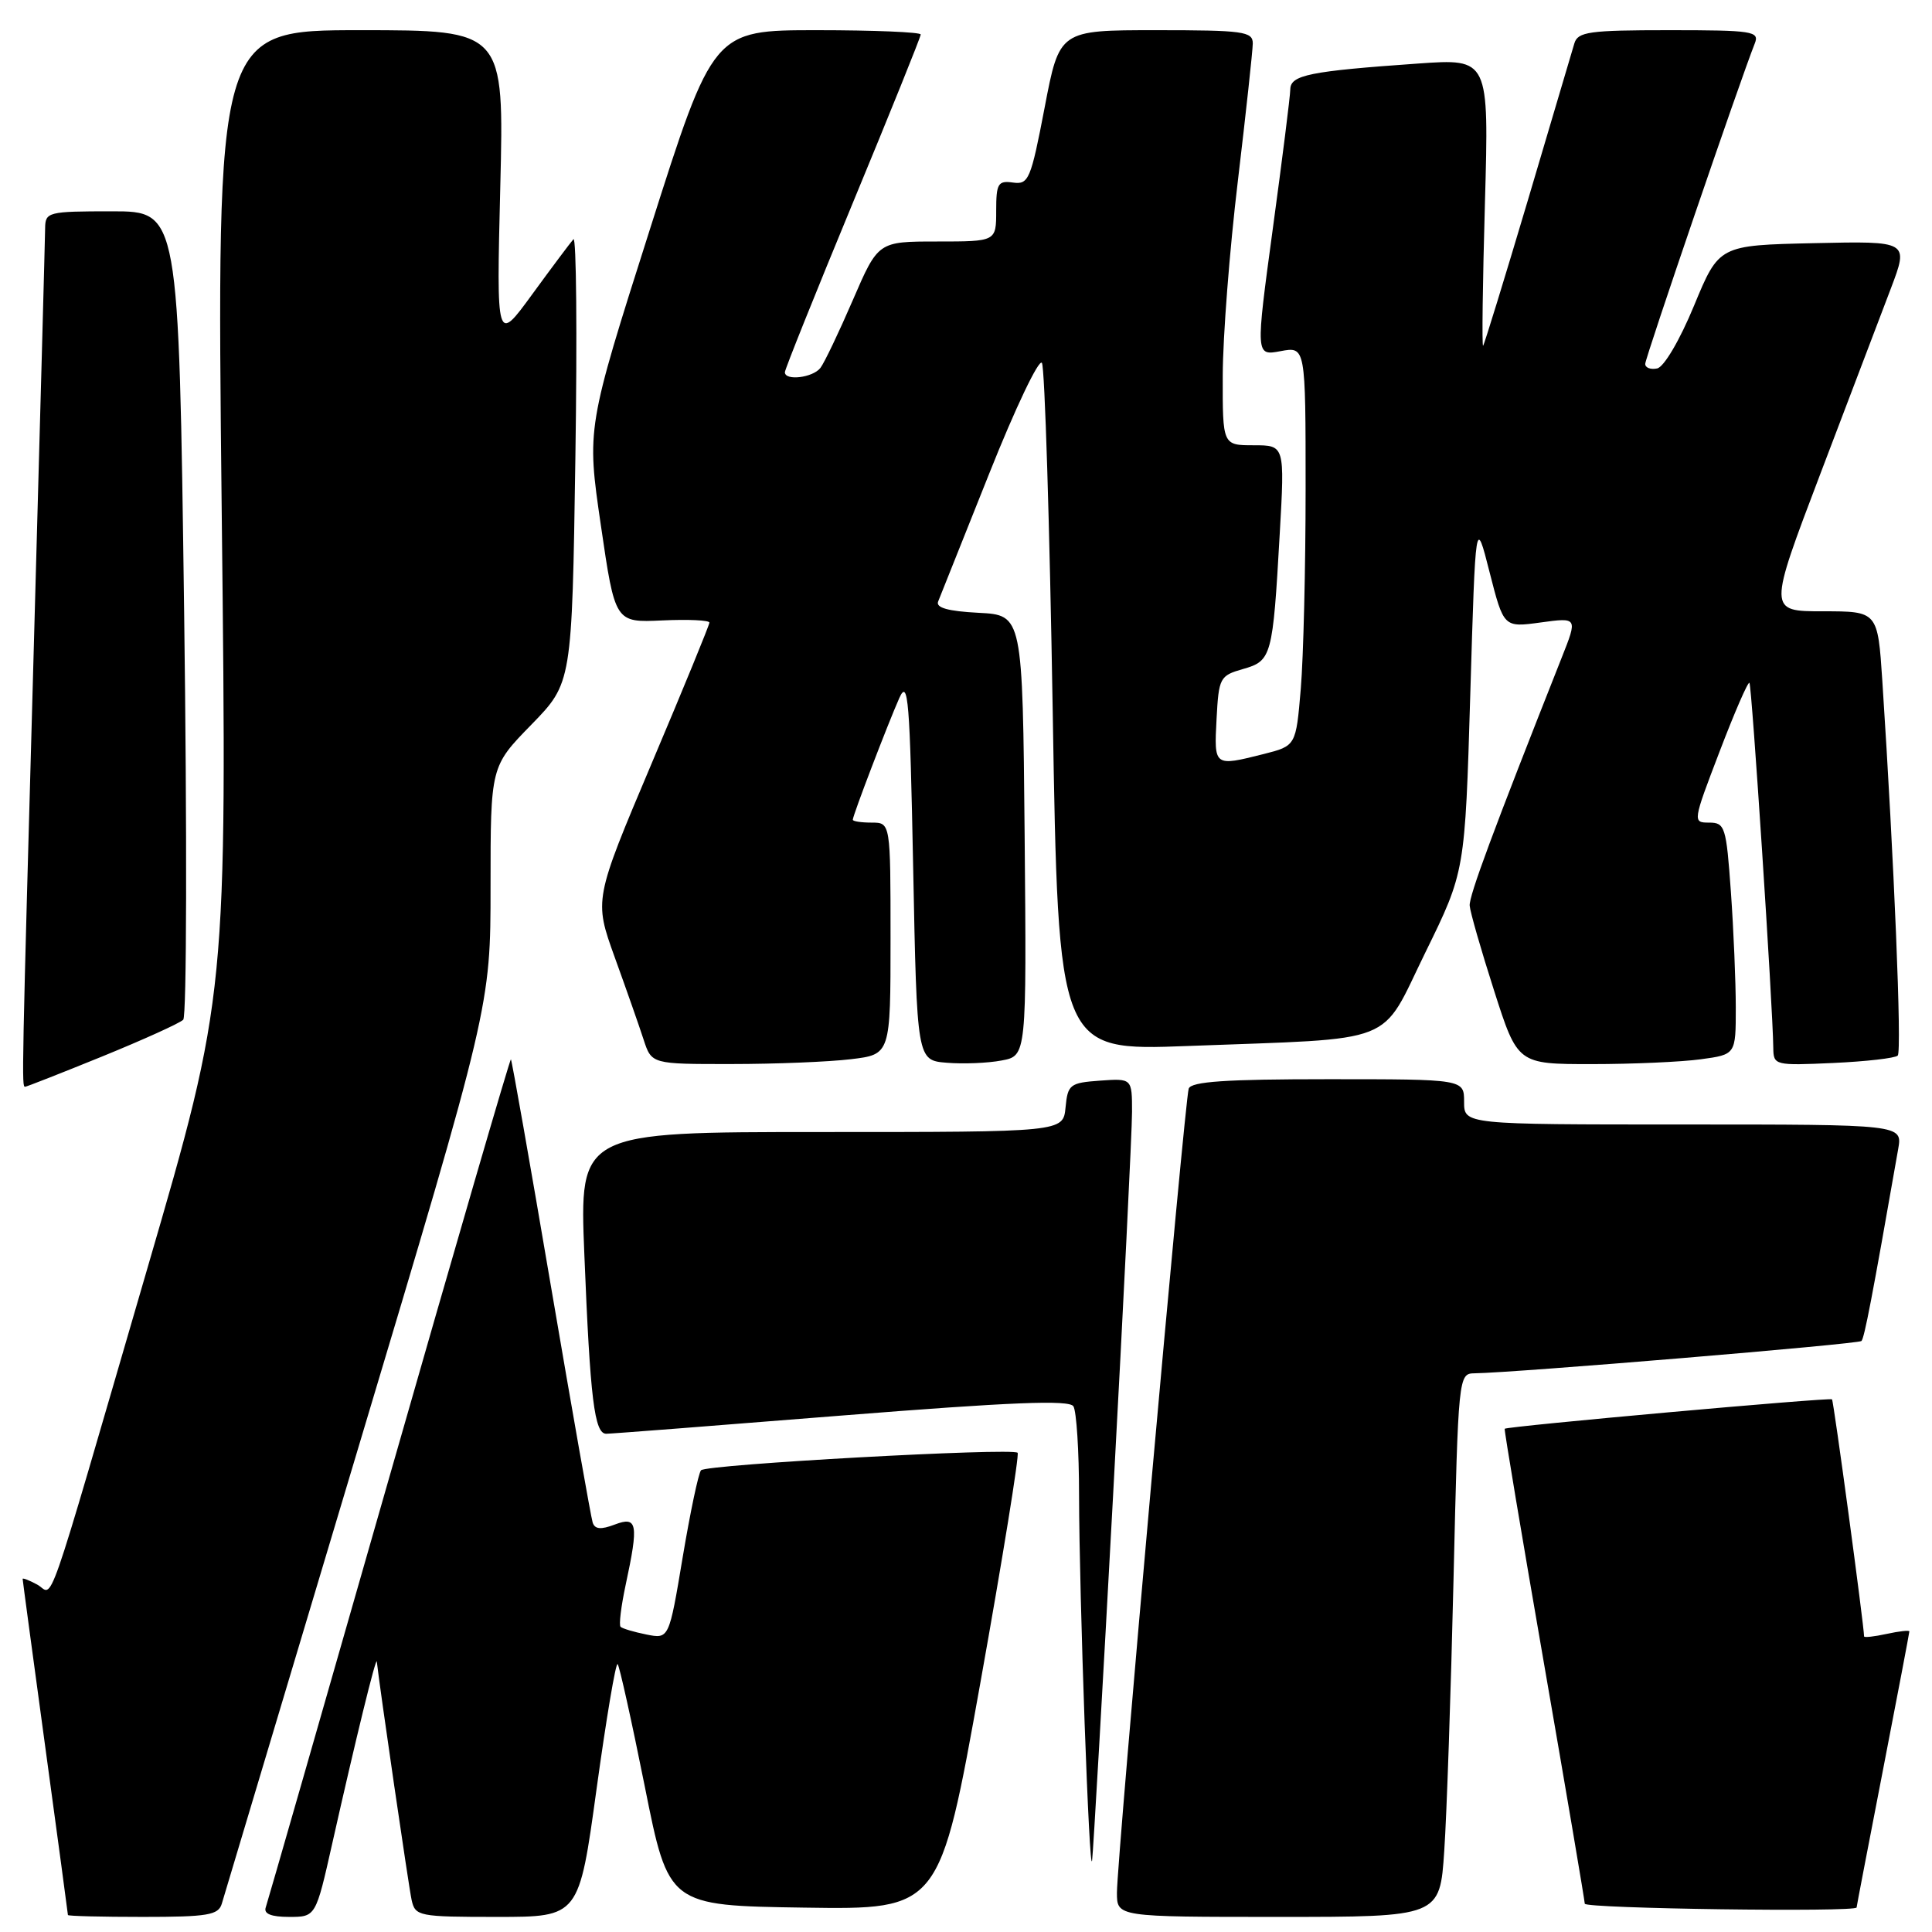 <?xml version="1.0" encoding="UTF-8" standalone="no"?>
<!DOCTYPE svg PUBLIC "-//W3C//DTD SVG 1.1//EN" "http://www.w3.org/Graphics/SVG/1.1/DTD/svg11.dtd" >
<svg xmlns="http://www.w3.org/2000/svg" xmlns:xlink="http://www.w3.org/1999/xlink" version="1.1" viewBox="0 0 256 256">
 <g >
 <path fill="currentColor"
d=" M 29.39 252.25 C 29.67 251.29 37.80 224.14 47.45 191.92 C 65.00 133.34 65.00 133.34 65.00 117.45 C 65.00 101.56 65.00 101.56 70.40 96.03 C 75.79 90.50 75.79 90.50 76.24 60.70 C 76.49 44.31 76.37 31.26 75.98 31.70 C 75.59 32.14 73.13 35.42 70.52 39.00 C 65.78 45.50 65.78 45.50 66.29 24.75 C 66.80 4.00 66.80 4.00 47.74 4.00 C 28.68 4.00 28.68 4.00 29.38 67.91 C 30.09 131.81 30.09 131.81 19.50 168.16 C 5.60 215.85 7.22 211.19 4.92 209.96 C 3.87 209.39 3.00 209.06 3.00 209.21 C 3.00 209.37 4.35 219.40 6.00 231.50 C 7.65 243.60 9.00 253.61 9.00 253.75 C 9.00 253.89 13.47 254.00 18.93 254.00 C 27.53 254.00 28.94 253.76 29.39 252.25 Z  M 44.03 244.25 C 47.13 230.46 49.84 219.38 49.93 220.17 C 50.29 223.49 54.16 250.02 54.54 251.75 C 55.02 253.91 55.45 254.00 65.88 254.00 C 76.72 254.00 76.72 254.00 79.05 237.03 C 80.34 227.69 81.59 220.26 81.84 220.50 C 82.08 220.75 83.70 228.05 85.44 236.73 C 88.59 252.50 88.59 252.50 106.55 252.77 C 124.52 253.04 124.52 253.04 129.90 223.00 C 132.86 206.47 135.08 192.75 134.84 192.50 C 134.14 191.81 93.58 194.04 92.89 194.82 C 92.55 195.19 91.46 200.38 90.46 206.34 C 88.65 217.18 88.65 217.18 85.65 216.58 C 84.00 216.25 82.46 215.79 82.23 215.56 C 81.99 215.33 82.30 212.83 82.90 210.02 C 84.65 201.89 84.46 200.87 81.46 202.01 C 79.62 202.71 78.82 202.64 78.53 201.74 C 78.31 201.06 75.83 187.02 73.02 170.54 C 70.22 154.07 67.82 140.49 67.70 140.37 C 67.58 140.25 60.32 165.21 51.56 195.83 C 42.80 226.45 35.45 252.06 35.21 252.75 C 34.92 253.59 35.93 254.00 38.31 254.00 C 41.84 254.00 41.84 254.00 44.03 244.25 Z  M 191.37 245.25 C 191.70 240.44 192.25 224.24 192.60 209.25 C 193.23 182.32 193.26 182.00 195.37 181.97 C 200.83 181.89 246.24 178.10 246.65 177.69 C 247.04 177.29 248.04 172.11 251.52 152.25 C 252.09 149.00 252.09 149.00 223.05 149.00 C 194.00 149.00 194.00 149.00 194.00 146.00 C 194.00 143.00 194.00 143.00 175.97 143.00 C 162.44 143.00 157.83 143.31 157.51 144.25 C 156.98 145.81 148.00 246.39 148.00 250.79 C 148.00 254.00 148.00 254.00 169.39 254.00 C 190.79 254.00 190.79 254.00 191.37 245.25 Z  M 246.01 252.75 C 246.01 252.61 247.59 244.40 249.51 234.50 C 251.43 224.60 253.00 216.35 253.00 216.17 C 253.00 215.99 251.65 216.14 250.00 216.50 C 248.35 216.86 247.00 217.01 247.00 216.83 C 246.99 215.42 242.97 185.63 242.75 185.42 C 242.47 185.14 199.66 188.99 199.38 189.32 C 199.29 189.42 201.64 203.45 204.60 220.50 C 207.56 237.55 209.98 251.84 209.99 252.25 C 210.00 252.90 245.99 253.40 246.01 252.75 Z  M 147.49 198.15 C 148.87 172.66 150.00 149.79 150.00 147.34 C 150.00 142.89 150.00 142.89 145.75 143.19 C 141.76 143.48 141.48 143.70 141.19 146.75 C 140.87 150.00 140.87 150.00 108.82 150.00 C 76.77 150.00 76.77 150.00 77.43 166.25 C 78.20 185.38 78.76 190.01 80.34 189.98 C 80.98 189.98 95.00 188.89 111.50 187.57 C 134.01 185.78 141.68 185.47 142.23 186.34 C 142.64 186.98 142.98 192.27 142.98 198.09 C 143.00 211.48 144.35 249.17 144.71 246.50 C 144.86 245.40 146.11 223.64 147.49 198.15 Z  M 13.56 139.98 C 19.00 137.76 23.82 135.58 24.28 135.12 C 24.74 134.66 24.79 110.37 24.40 81.14 C 23.69 28.00 23.69 28.00 14.84 28.00 C 6.35 28.00 6.00 28.09 5.98 30.25 C 5.97 31.49 5.30 56.12 4.50 85.00 C 2.88 143.41 2.86 144.00 3.33 144.00 C 3.52 144.00 8.12 142.19 13.56 139.98 Z  M 112.75 140.35 C 118.00 139.72 118.00 139.72 118.00 124.36 C 118.00 109.00 118.00 109.00 115.50 109.00 C 114.12 109.00 113.00 108.83 113.00 108.62 C 113.00 108.05 117.63 95.95 119.16 92.50 C 120.34 89.87 120.56 92.63 121.00 115.00 C 121.50 140.50 121.50 140.50 125.46 140.82 C 127.63 141.00 130.90 140.87 132.72 140.52 C 136.03 139.90 136.03 139.90 135.77 110.70 C 135.50 81.50 135.50 81.50 129.66 81.20 C 125.62 80.99 123.97 80.53 124.31 79.70 C 124.57 79.04 127.62 71.41 131.08 62.74 C 134.53 54.07 137.68 47.48 138.06 48.09 C 138.44 48.71 139.08 69.47 139.49 94.23 C 140.23 139.25 140.23 139.25 157.37 138.60 C 185.64 137.53 182.76 138.66 188.88 126.18 C 194.12 115.50 194.12 115.50 194.82 92.00 C 195.52 68.50 195.52 68.50 197.38 75.83 C 199.25 83.15 199.25 83.15 204.15 82.48 C 209.05 81.81 209.05 81.81 206.93 87.15 C 197.80 110.22 194.65 118.71 194.74 120.00 C 194.80 120.83 196.25 125.89 197.97 131.25 C 201.09 141.00 201.09 141.00 210.91 141.00 C 216.30 141.00 222.81 140.71 225.36 140.36 C 230.00 139.73 230.00 139.73 230.00 133.52 C 230.00 130.10 229.71 123.19 229.35 118.15 C 228.74 109.55 228.57 109.00 226.47 109.00 C 224.27 109.00 224.29 108.90 227.86 99.57 C 229.84 94.38 231.62 90.29 231.81 90.48 C 232.12 90.79 234.91 133.38 234.97 138.86 C 235.00 141.16 235.17 141.20 242.92 140.85 C 247.28 140.65 251.12 140.21 251.46 139.87 C 252.02 139.31 250.98 114.07 249.42 90.25 C 248.81 81.00 248.81 81.00 241.55 81.00 C 234.28 81.00 234.28 81.00 241.22 62.75 C 245.04 52.71 249.24 41.67 250.55 38.22 C 252.93 31.94 252.93 31.94 240.36 32.22 C 227.78 32.50 227.78 32.50 224.47 40.50 C 222.58 45.08 220.48 48.64 219.58 48.82 C 218.71 49.00 218.00 48.73 218.00 48.22 C 218.00 47.42 230.57 10.66 232.52 5.75 C 233.16 4.14 232.24 4.00 221.17 4.00 C 210.57 4.00 209.07 4.21 208.61 5.75 C 208.33 6.71 205.56 16.05 202.46 26.50 C 199.35 36.95 196.68 45.64 196.52 45.81 C 196.35 45.98 196.46 37.49 196.76 26.94 C 197.30 7.76 197.30 7.76 187.90 8.42 C 173.51 9.43 171.00 9.94 170.97 11.84 C 170.96 12.75 169.91 21.07 168.65 30.33 C 166.37 47.15 166.37 47.15 169.68 46.53 C 173.00 45.91 173.00 45.91 173.00 64.80 C 173.00 75.20 172.71 87.10 172.36 91.27 C 171.72 98.83 171.72 98.83 167.42 99.92 C 160.85 101.57 160.87 101.58 161.20 95.28 C 161.49 89.80 161.63 89.53 164.70 88.65 C 168.50 87.57 168.65 87.03 169.57 70.75 C 170.24 59.00 170.24 59.00 166.12 59.00 C 162.00 59.00 162.00 59.00 162.02 49.75 C 162.03 44.66 162.93 33.08 164.02 24.00 C 165.10 14.93 165.99 6.71 166.00 5.75 C 166.00 4.17 164.73 4.00 153.19 4.00 C 140.38 4.00 140.38 4.00 138.42 14.25 C 136.59 23.80 136.30 24.48 134.23 24.19 C 132.24 23.91 132.00 24.31 132.00 27.94 C 132.00 32.00 132.00 32.00 124.18 32.00 C 116.36 32.00 116.36 32.00 113.01 39.75 C 111.17 44.01 109.24 48.06 108.71 48.75 C 107.71 50.05 104.00 50.50 104.00 49.32 C 104.00 48.95 108.05 38.85 113.00 26.89 C 117.95 14.93 122.00 4.89 122.00 4.57 C 122.00 4.26 115.81 4.00 108.25 4.00 C 94.50 4.00 94.50 4.00 86.12 30.37 C 77.73 56.73 77.73 56.73 79.62 69.62 C 81.50 82.50 81.50 82.50 87.75 82.21 C 91.19 82.05 94.00 82.18 94.00 82.50 C 94.00 82.81 90.56 91.21 86.35 101.15 C 78.71 119.22 78.71 119.22 81.46 126.86 C 82.98 131.06 84.70 135.96 85.28 137.75 C 86.34 141.00 86.34 141.00 96.92 140.99 C 102.74 140.99 109.86 140.70 112.75 140.35 Z "/>
</g>
</svg>